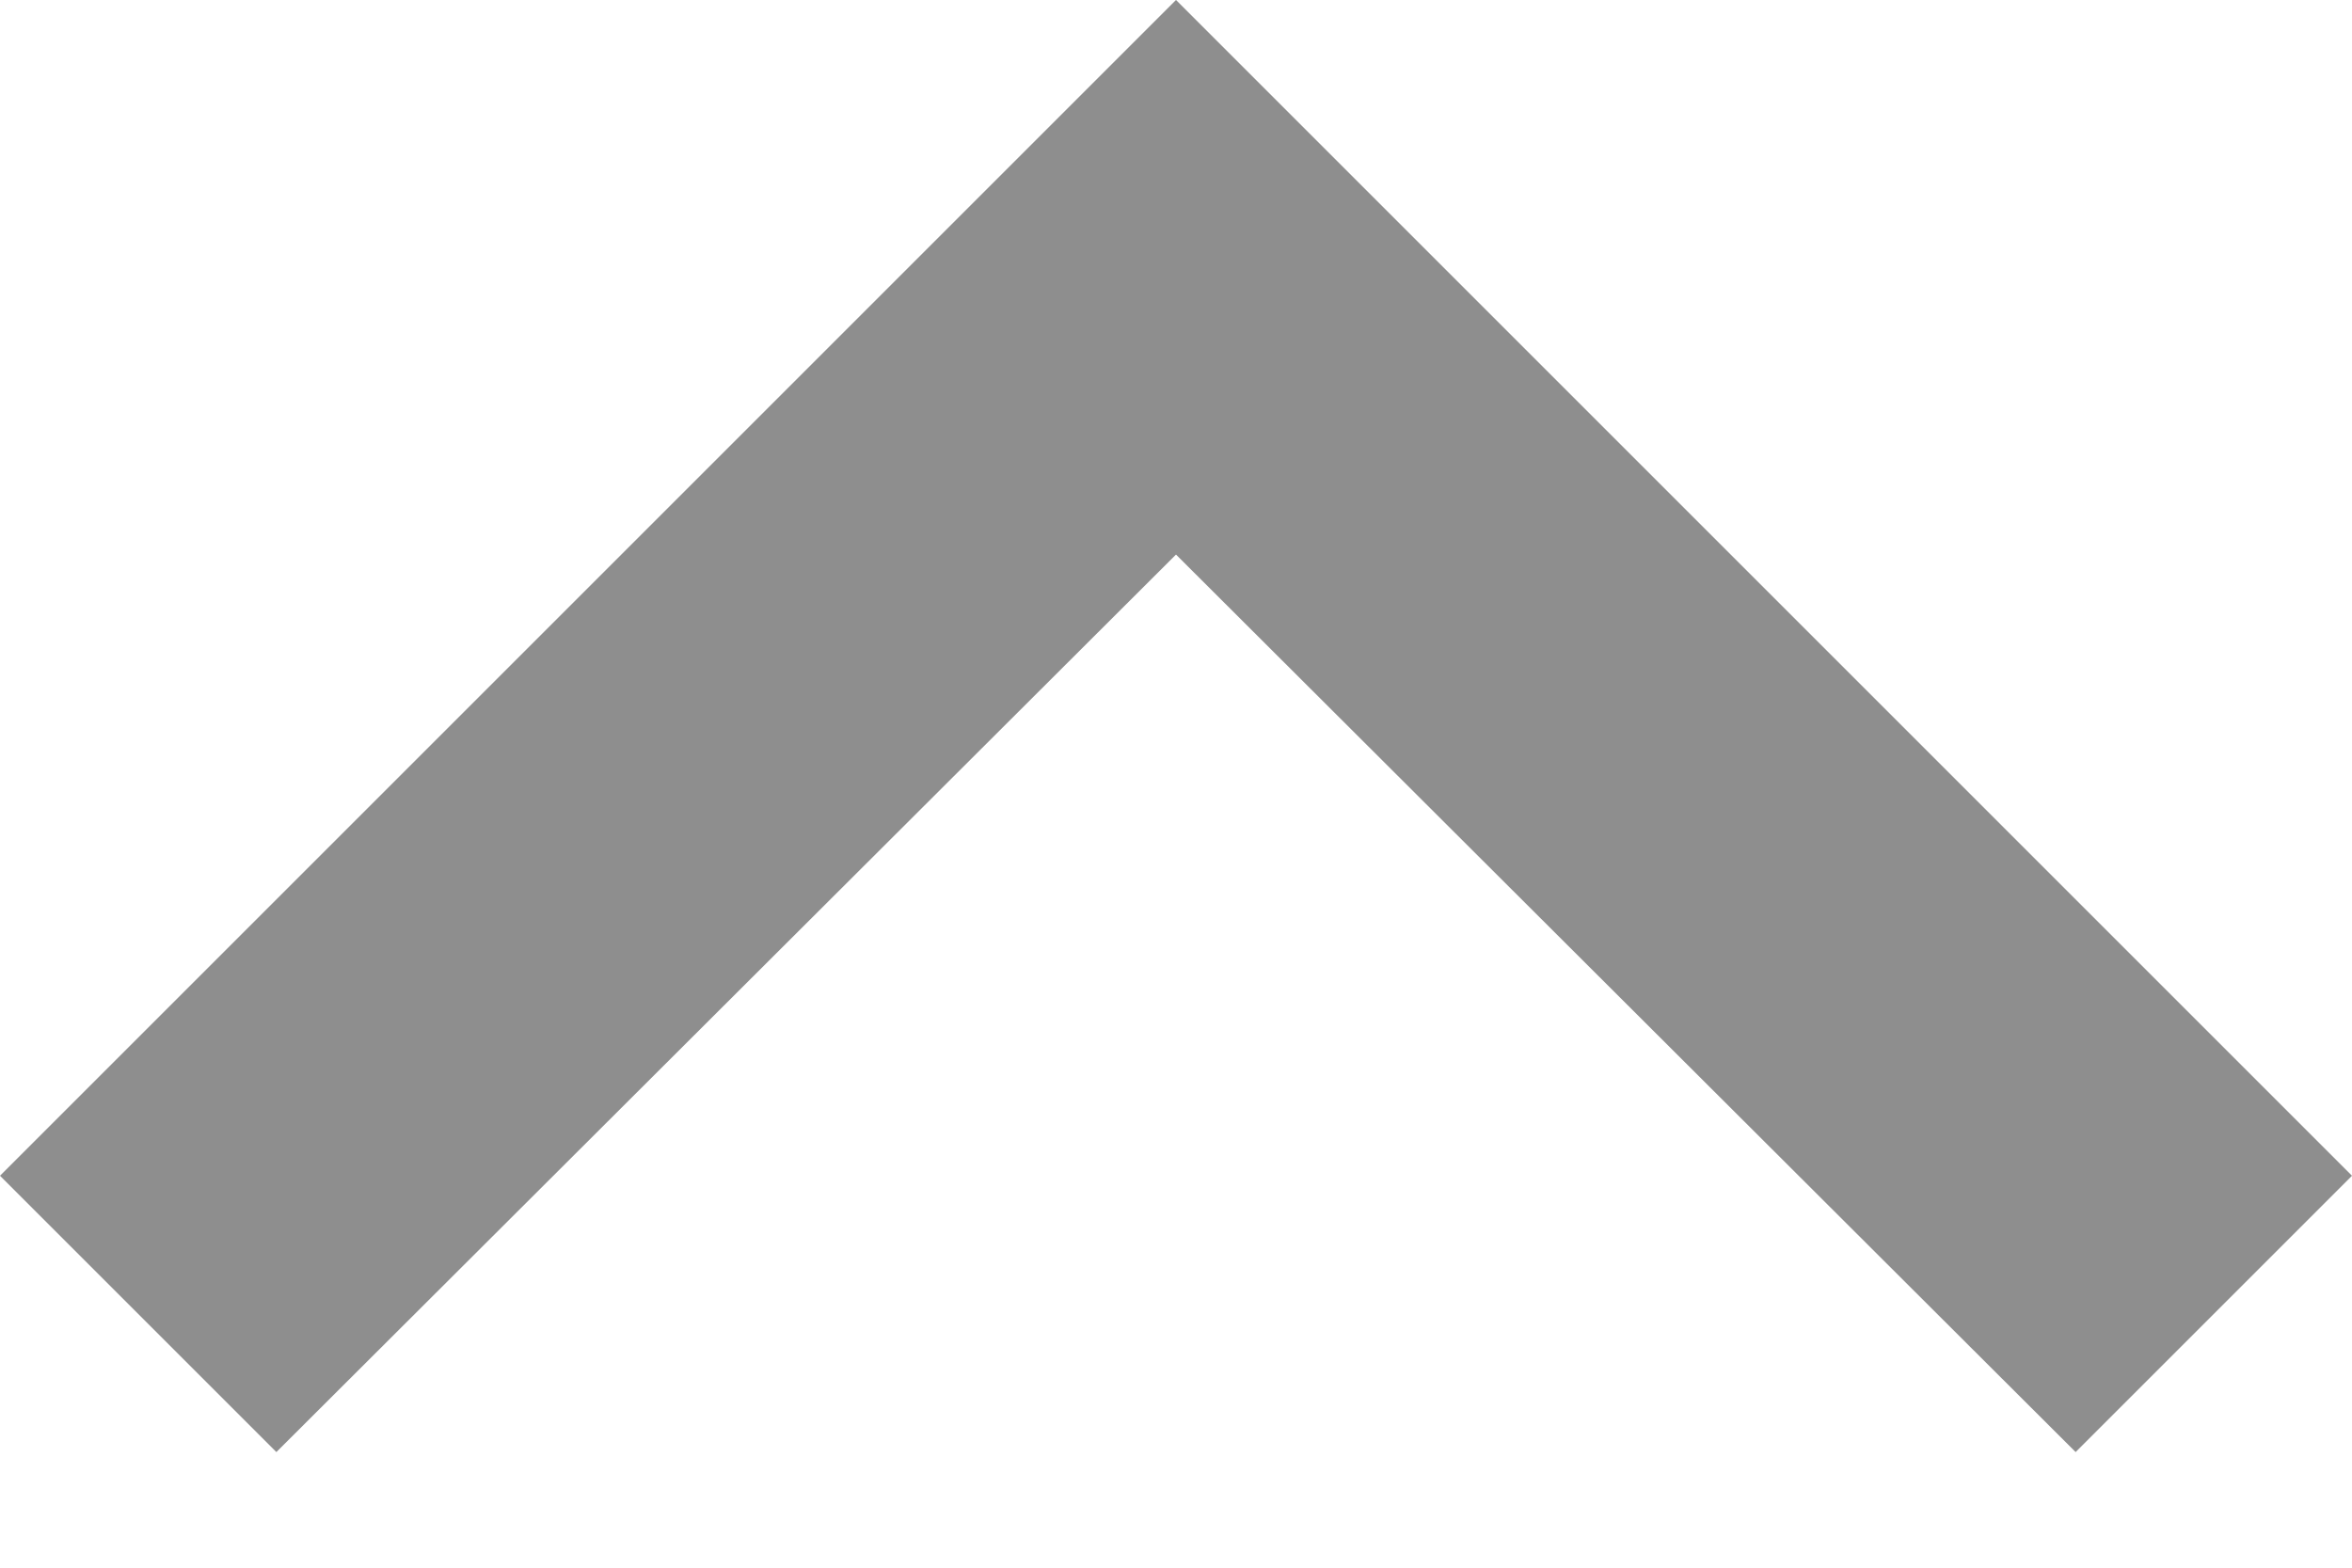 <svg width="12" height="8" viewBox="0 0 12 8" fill="none" xmlns="http://www.w3.org/2000/svg">
<path d="M10.59 7.41L6 2.83L1.41 7.41L1.68141e-08 6L6 -8.76665e-05L12 6L10.59 7.41Z" fill="#8E8E8E"/>
</svg>
